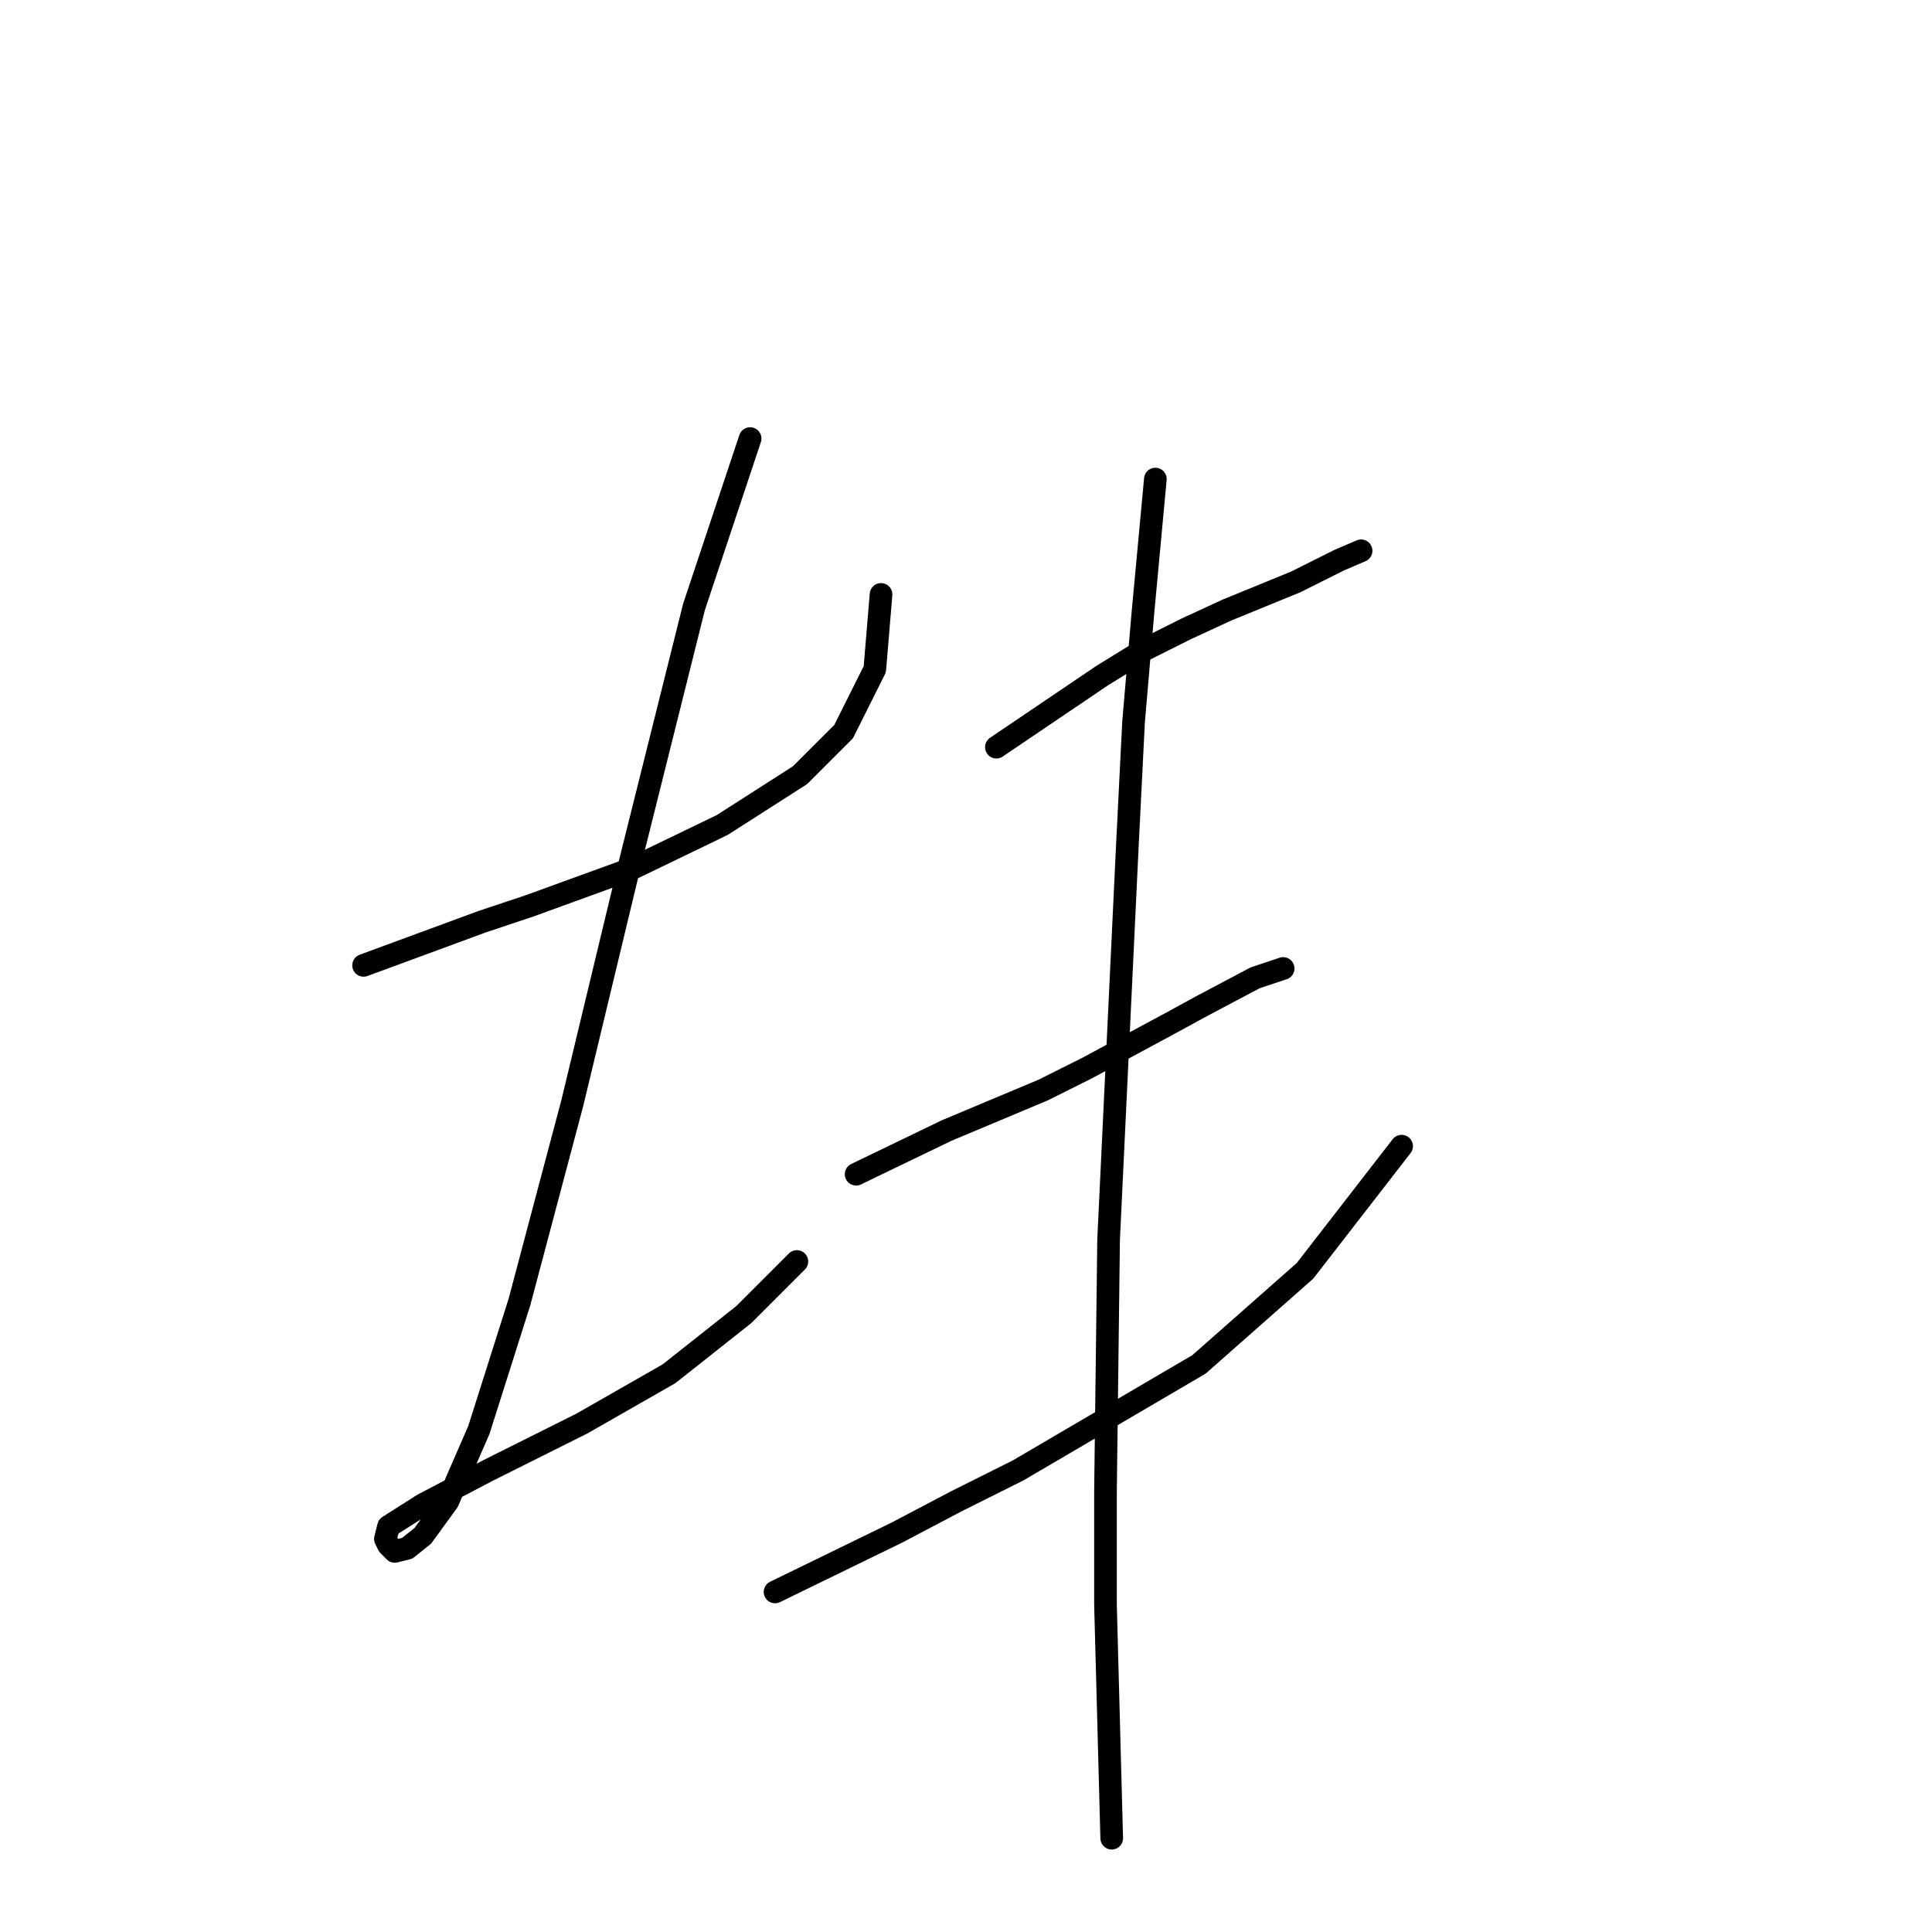 <?xml version="1.0" standalone="no"?>
    <svg width="256" height="256" xmlns="http://www.w3.org/2000/svg" version="1.1">
    <polyline stroke="black" stroke-width="3" stroke-linecap="round" fill="transparent" stroke-linejoin="round" points="48.176 127.916 63.872 122.134 70.068 120.068 83.698 115.112 95.677 109.329 106.003 102.72 111.786 96.938 115.916 88.677 116.742 78.763 116.742 78.763 " />
        <polyline stroke="black" stroke-width="3" stroke-linecap="round" fill="transparent" stroke-linejoin="round" points="99.394 58.111 91.959 80.416 83.698 113.46 75.85 146.091 68.829 172.526 63.459 189.461 59.328 198.961 56.024 203.505 53.959 205.157 52.307 205.57 51.48 204.744 51.067 203.918 51.48 202.265 56.024 199.374 64.698 194.83 77.09 188.635 88.655 182.026 98.568 174.178 105.59 167.156 105.59 167.156 " />
        <polyline stroke="black" stroke-width="3" stroke-linecap="round" fill="transparent" stroke-linejoin="round" points="132.025 99.003 146.069 89.503 151.439 86.198 157.221 83.307 162.591 80.829 171.678 77.111 177.461 74.22 180.352 72.981 180.352 72.981 " />
        <polyline stroke="black" stroke-width="3" stroke-linecap="round" fill="transparent" stroke-linejoin="round" points="113.438 155.591 125.417 149.808 138.221 144.438 144.004 141.547 154.743 135.764 159.287 133.286 166.308 129.569 170.026 128.329 170.026 128.329 " />
        <polyline stroke="black" stroke-width="3" stroke-linecap="round" fill="transparent" stroke-linejoin="round" points="102.699 210.939 118.808 203.091 126.656 198.961 134.917 194.83 158.874 180.787 172.917 168.395 185.722 151.873 185.722 151.873 " />
        <polyline stroke="black" stroke-width="3" stroke-linecap="round" fill="transparent" stroke-linejoin="round" points="153.091 63.48 151.439 81.242 150.2 95.698 149.373 112.22 146.895 164.265 146.482 197.722 146.482 212.592 147.308 243.57 147.308 243.57 " />
        </svg>